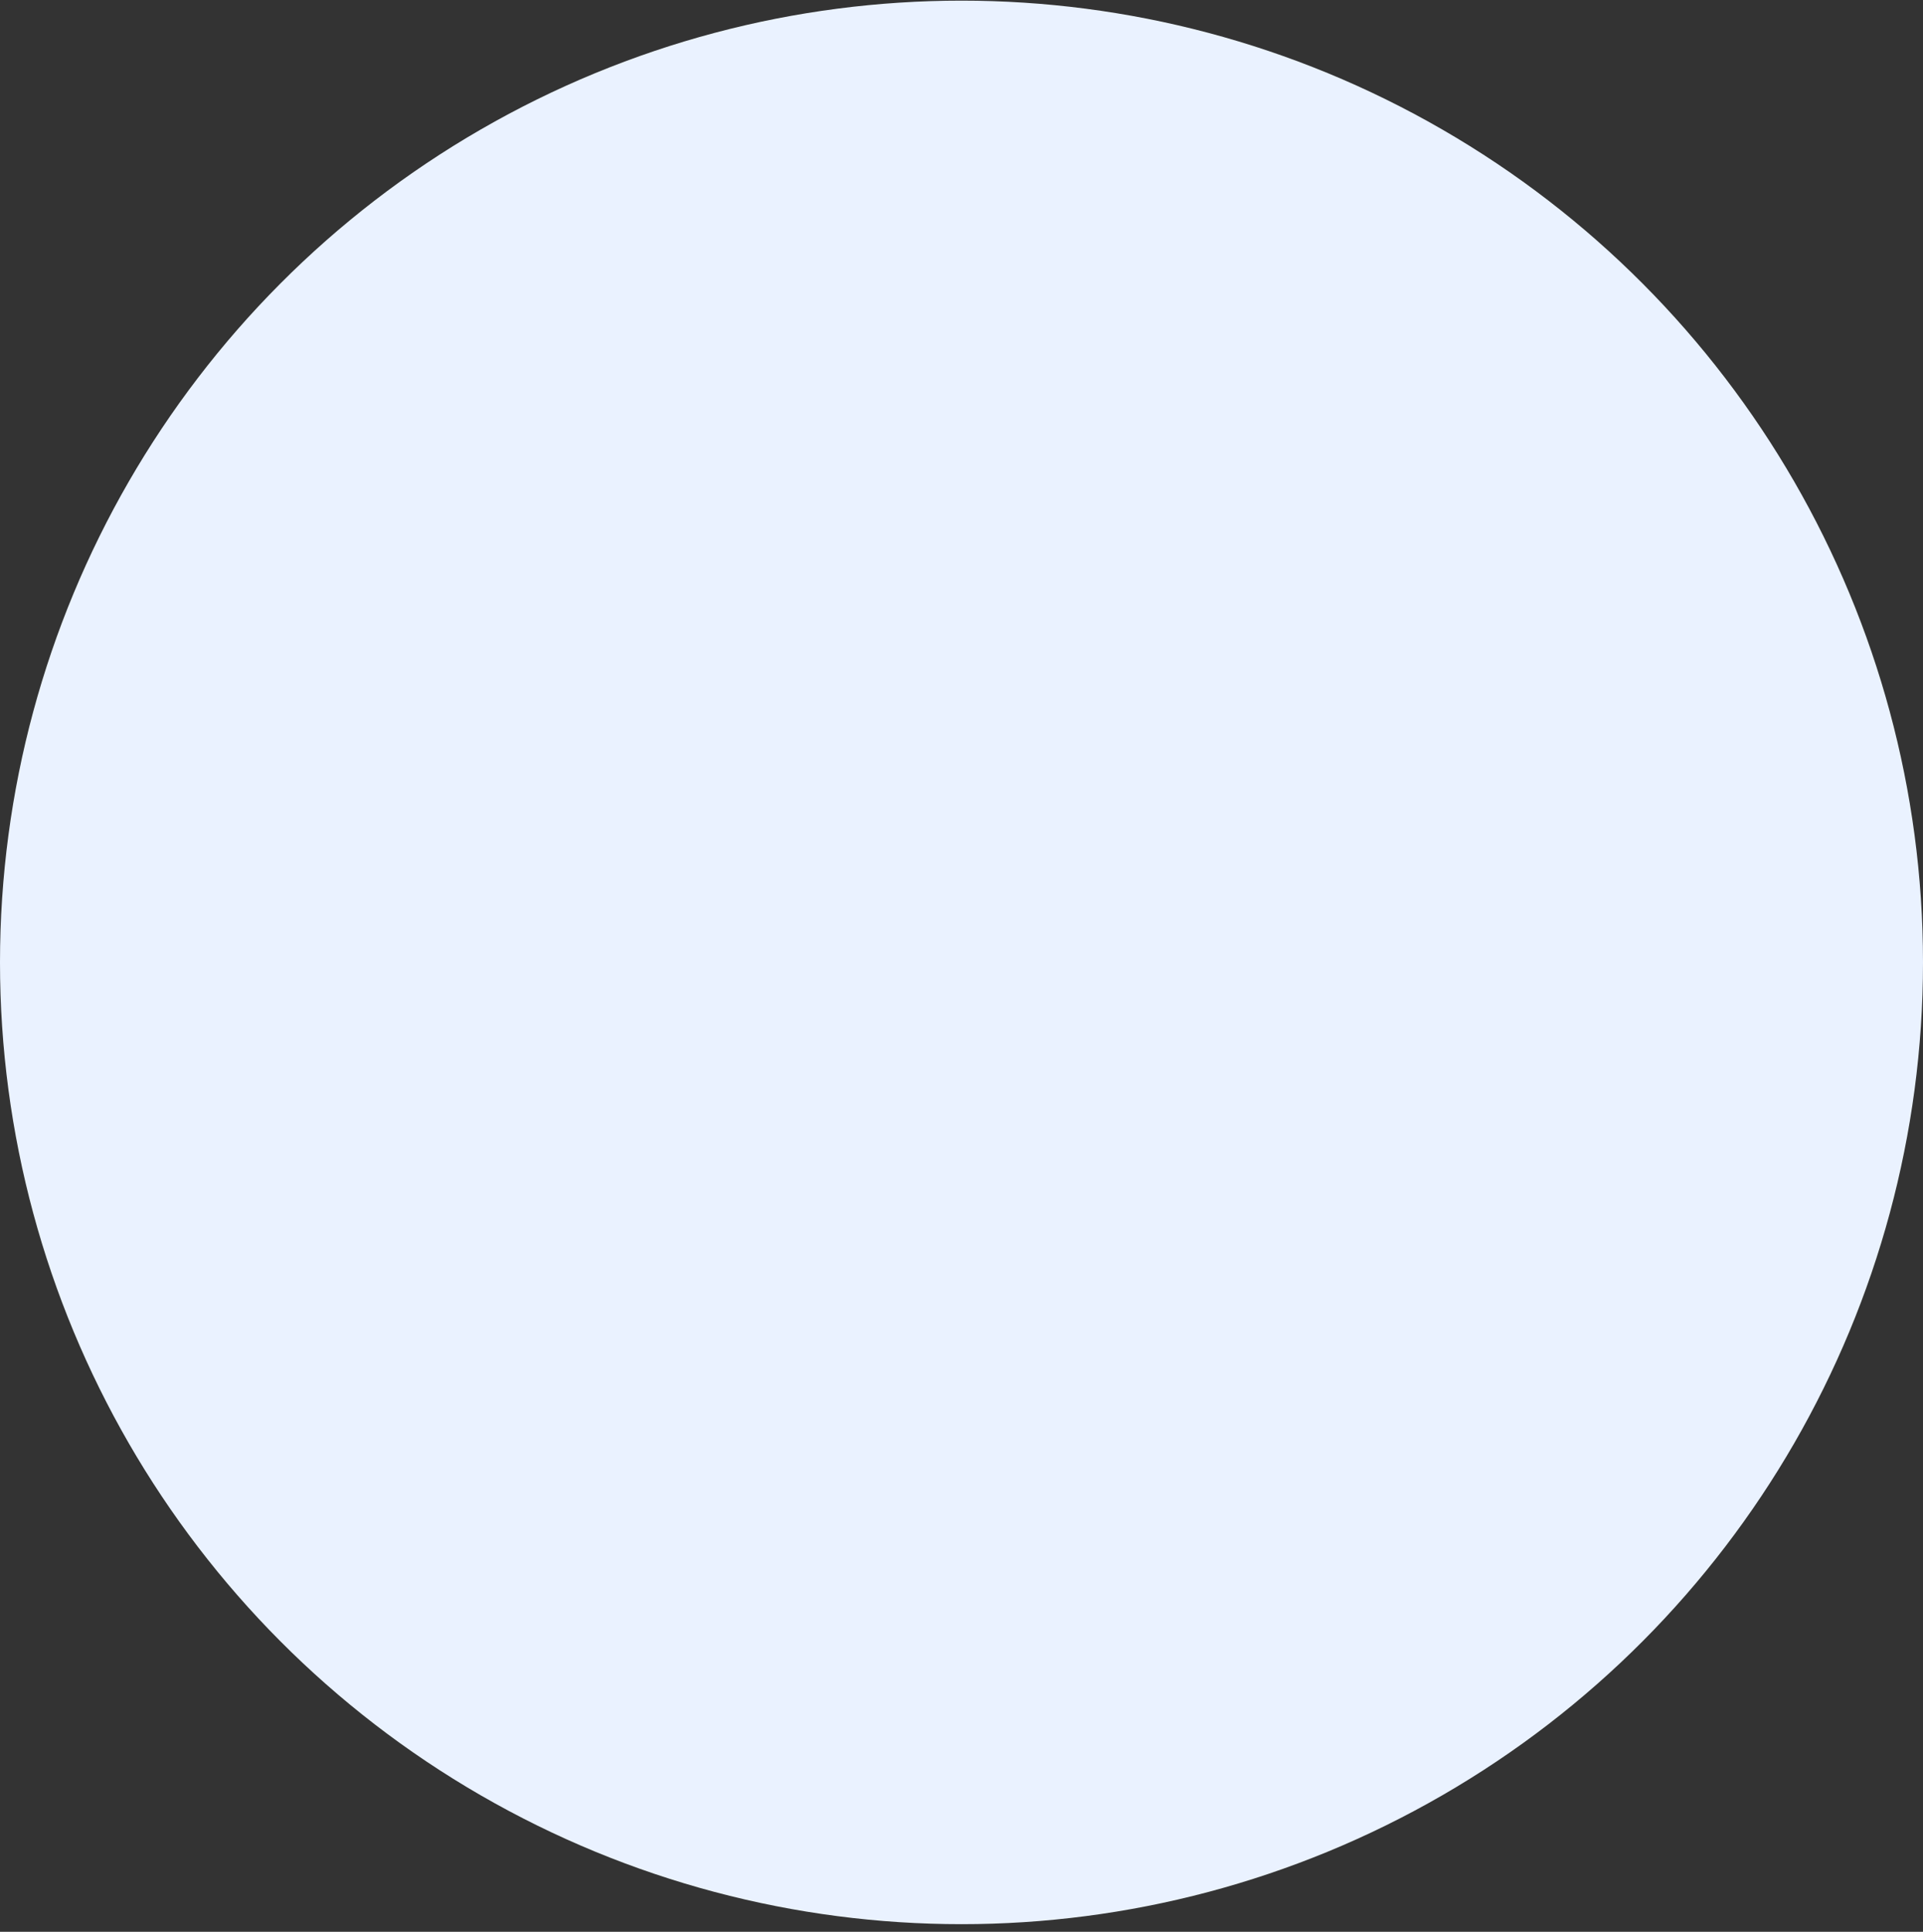 <svg width="233" height="234" viewBox="0 0 233 234" fill="none" xmlns="http://www.w3.org/2000/svg">
<rect x="0" y="0" width="233" height="234" fill="#333333" stroke="none"/>
<circle cx="116.5" cy="116.578" r="116.5" transform="rotate(-180 116.5 116.578)" fill="#EAF2FF"/>
</svg>
